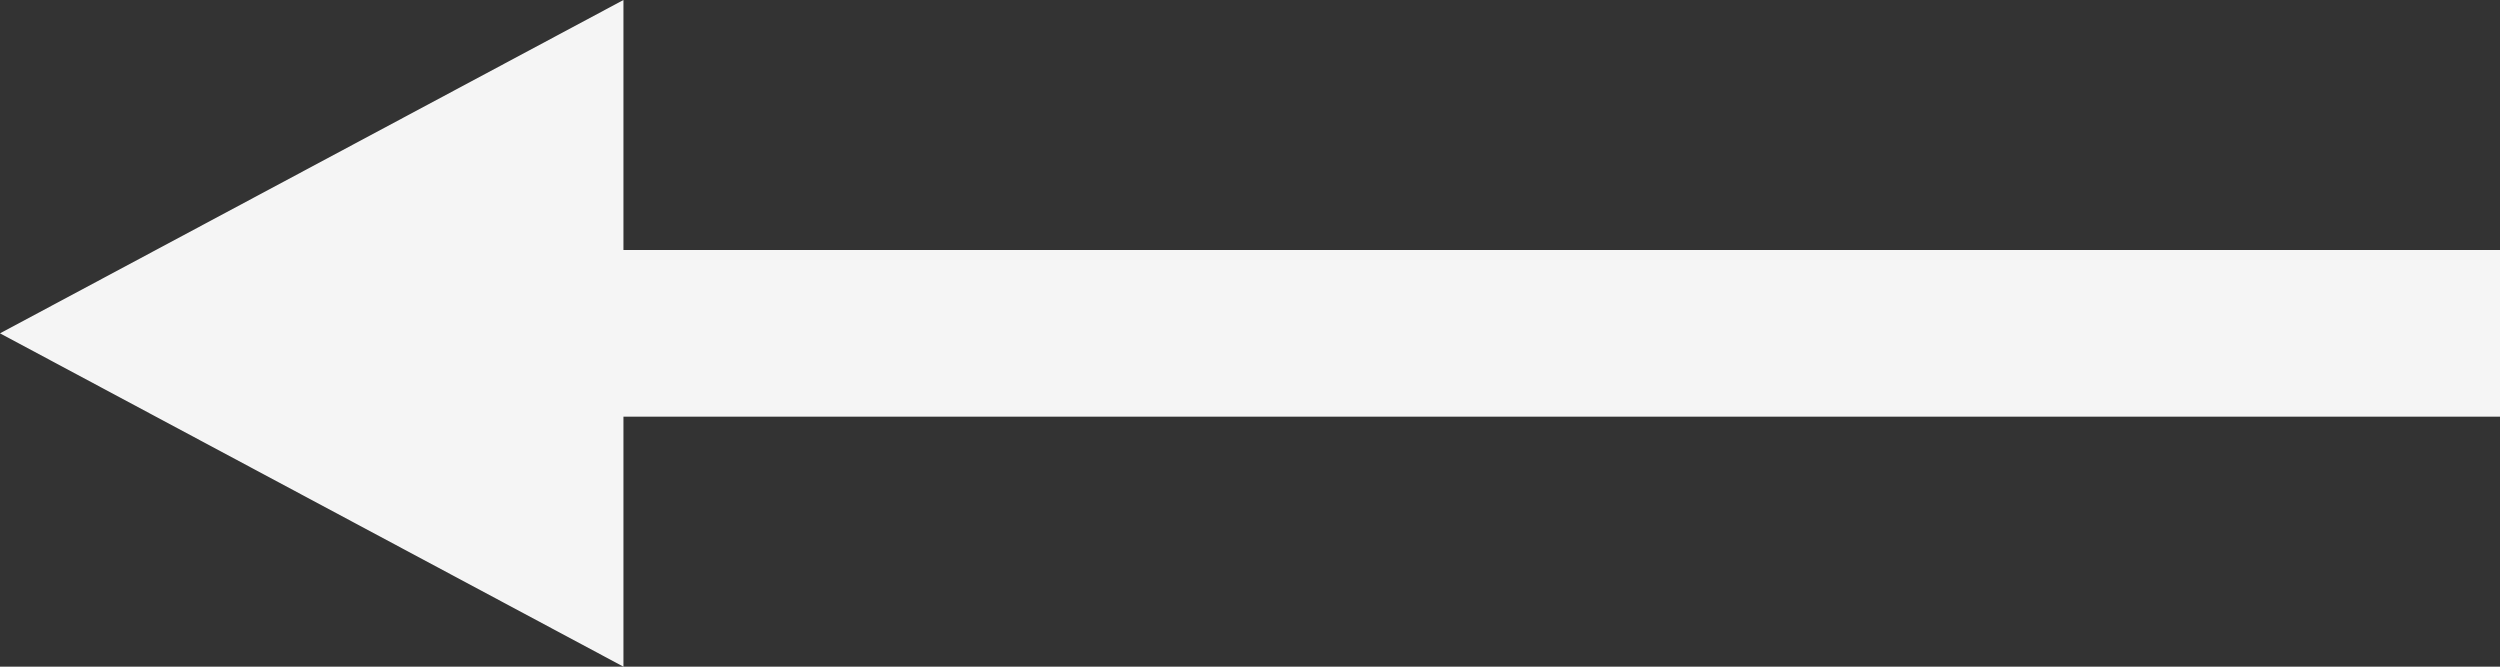<svg xmlns="http://www.w3.org/2000/svg" width="45" height="12" viewBox="0 0 45 12">
  <rect x="0" y="0" width="45" height="12" fill="#333333" stroke="none"/>
  <path id="Caminho_9" data-name="Caminho 9" d="M23.389,14.167H57.167v3H23.389v4.5l-11.222-6,11.222-6Z" transform="translate(-12.167 -9.667)" fill="#f5f5f5"/>
</svg>
